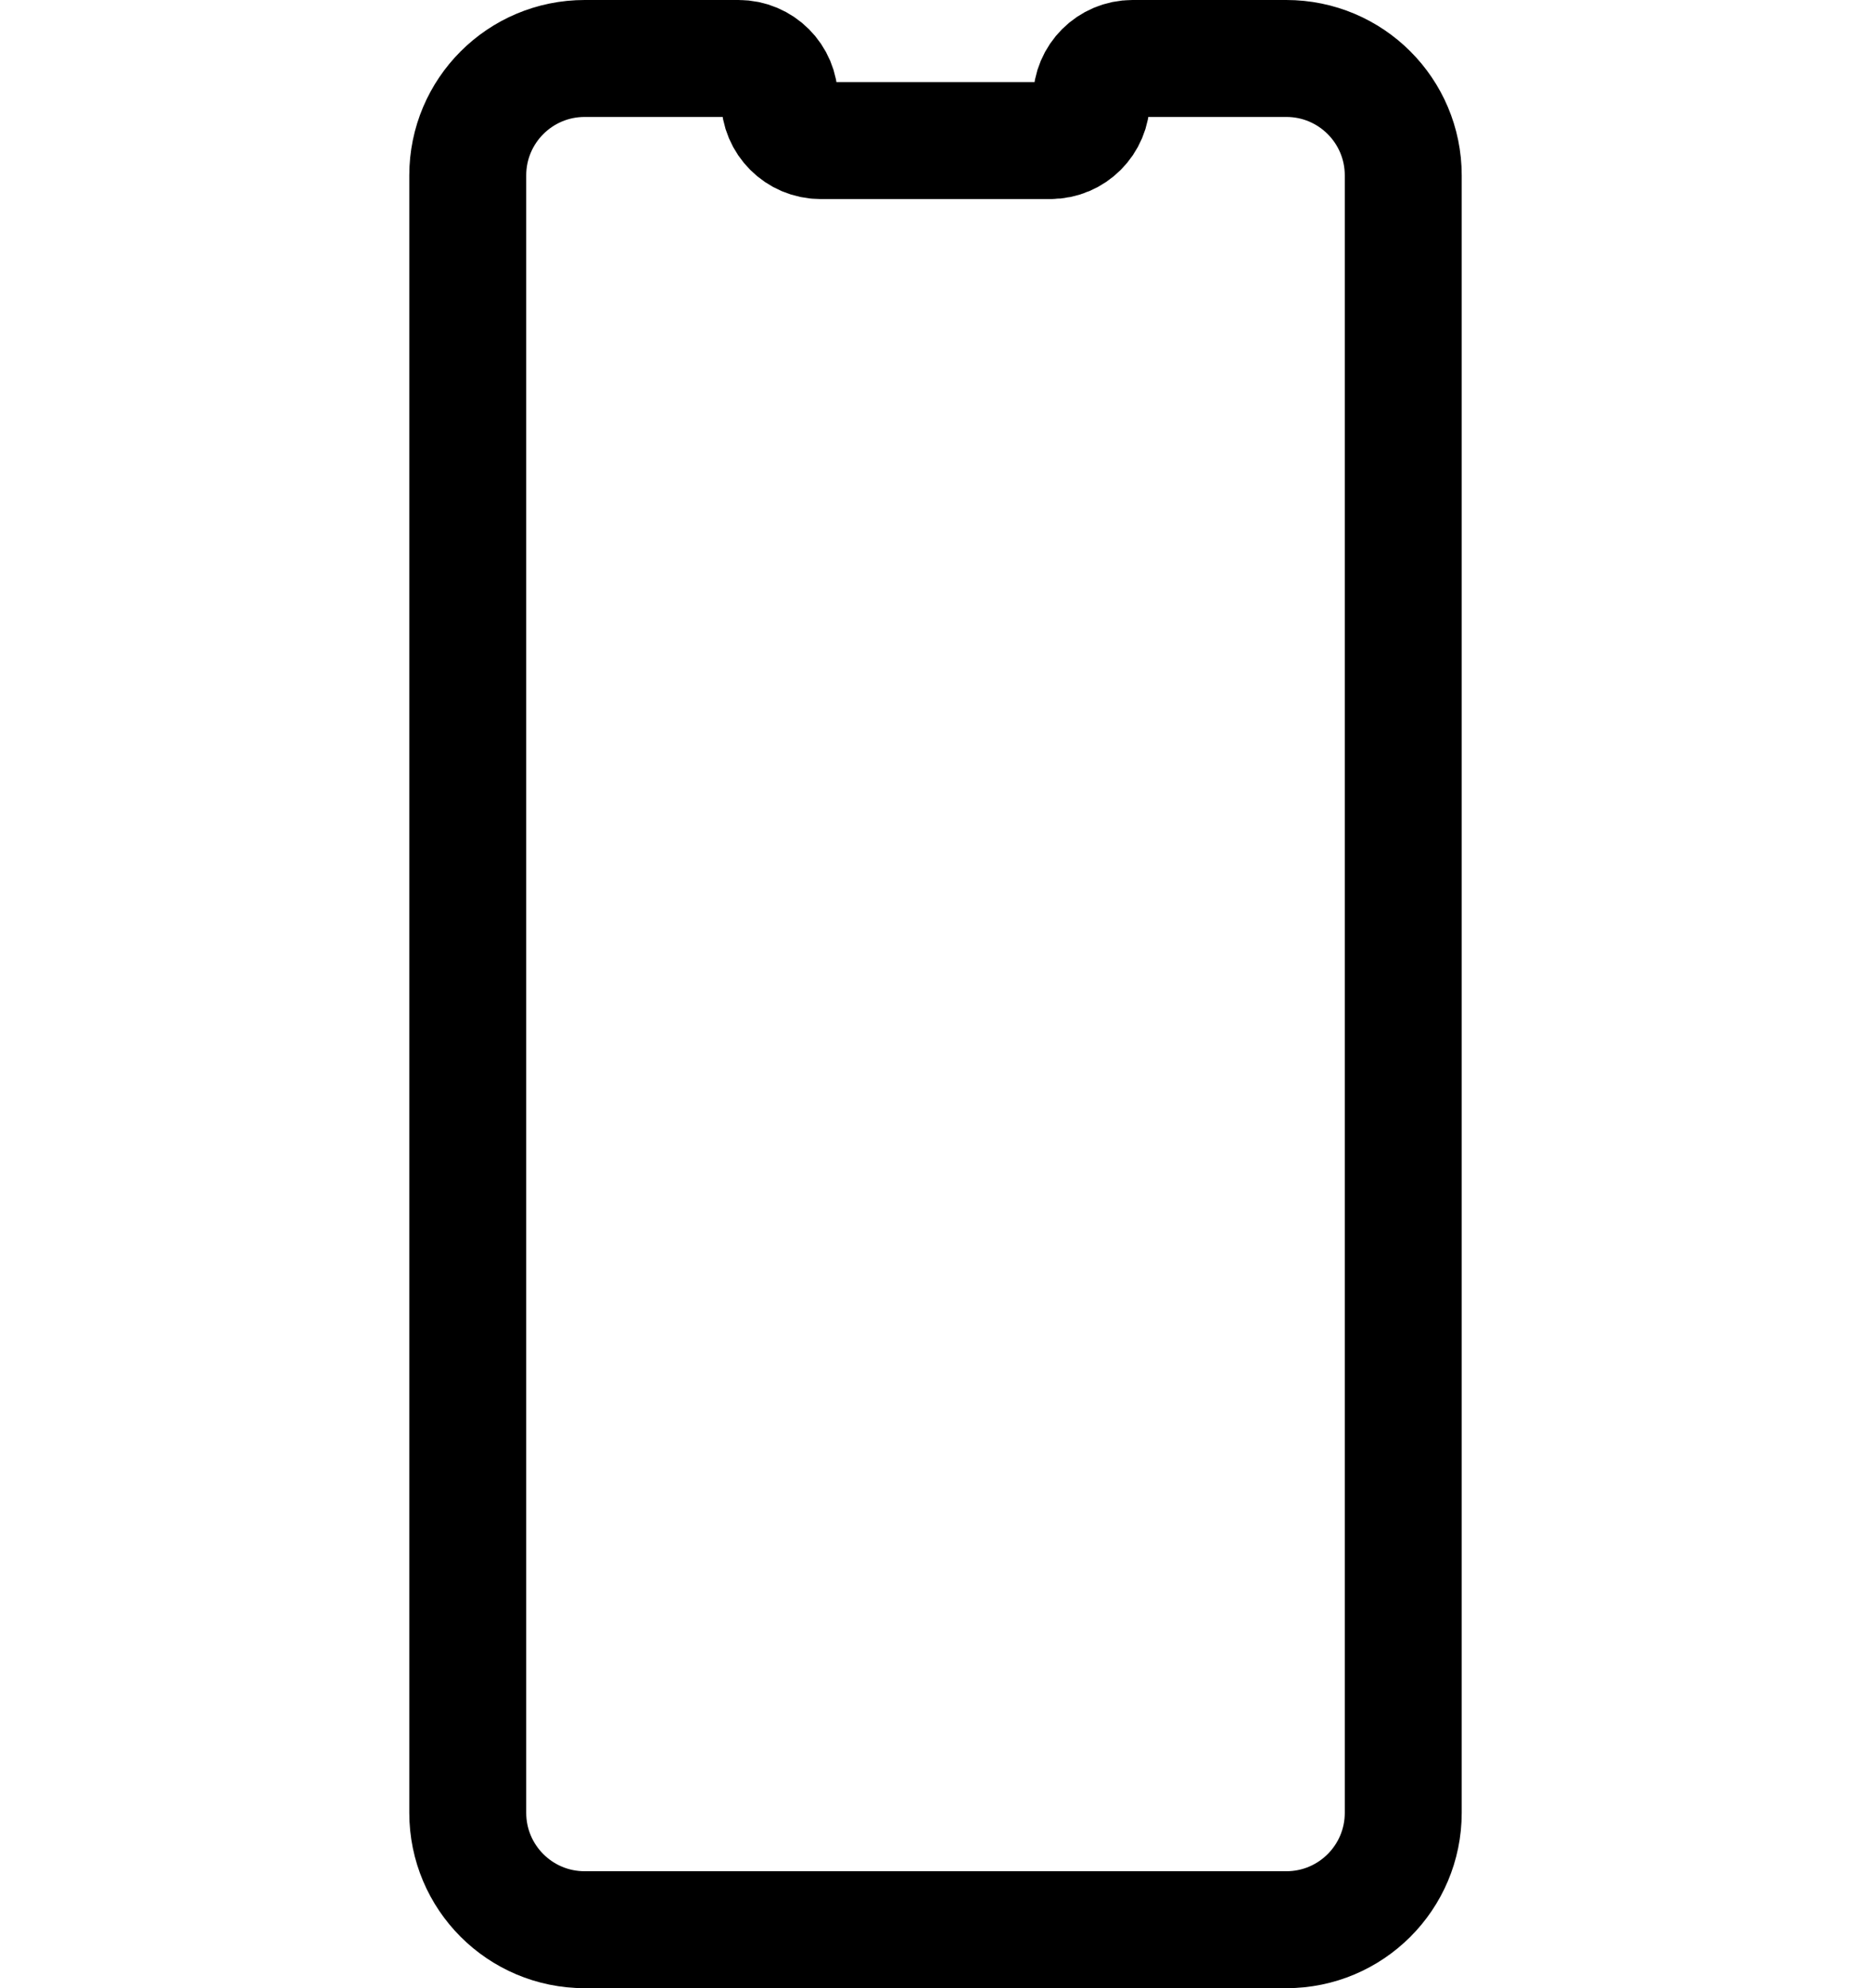 <svg width="32" height="34" viewBox="0 0 32 34" fill="none" xmlns="http://www.w3.org/2000/svg">
<path d="M8 3C8 1.895 8.895 1 10 1H12.632C13.019 1 13.333 1.314 13.333 1.702V1.702C13.333 2.089 13.648 2.404 14.035 2.404H17.965C18.352 2.404 18.667 2.089 18.667 1.702V1.702C18.667 1.314 18.981 1 19.368 1H22C23.105 1 24 1.895 24 3V31C24 32.105 23.105 33 22 33H10C8.895 33 8 32.105 8 31V3Z" stroke="black" stroke-width="2"/>
</svg>
